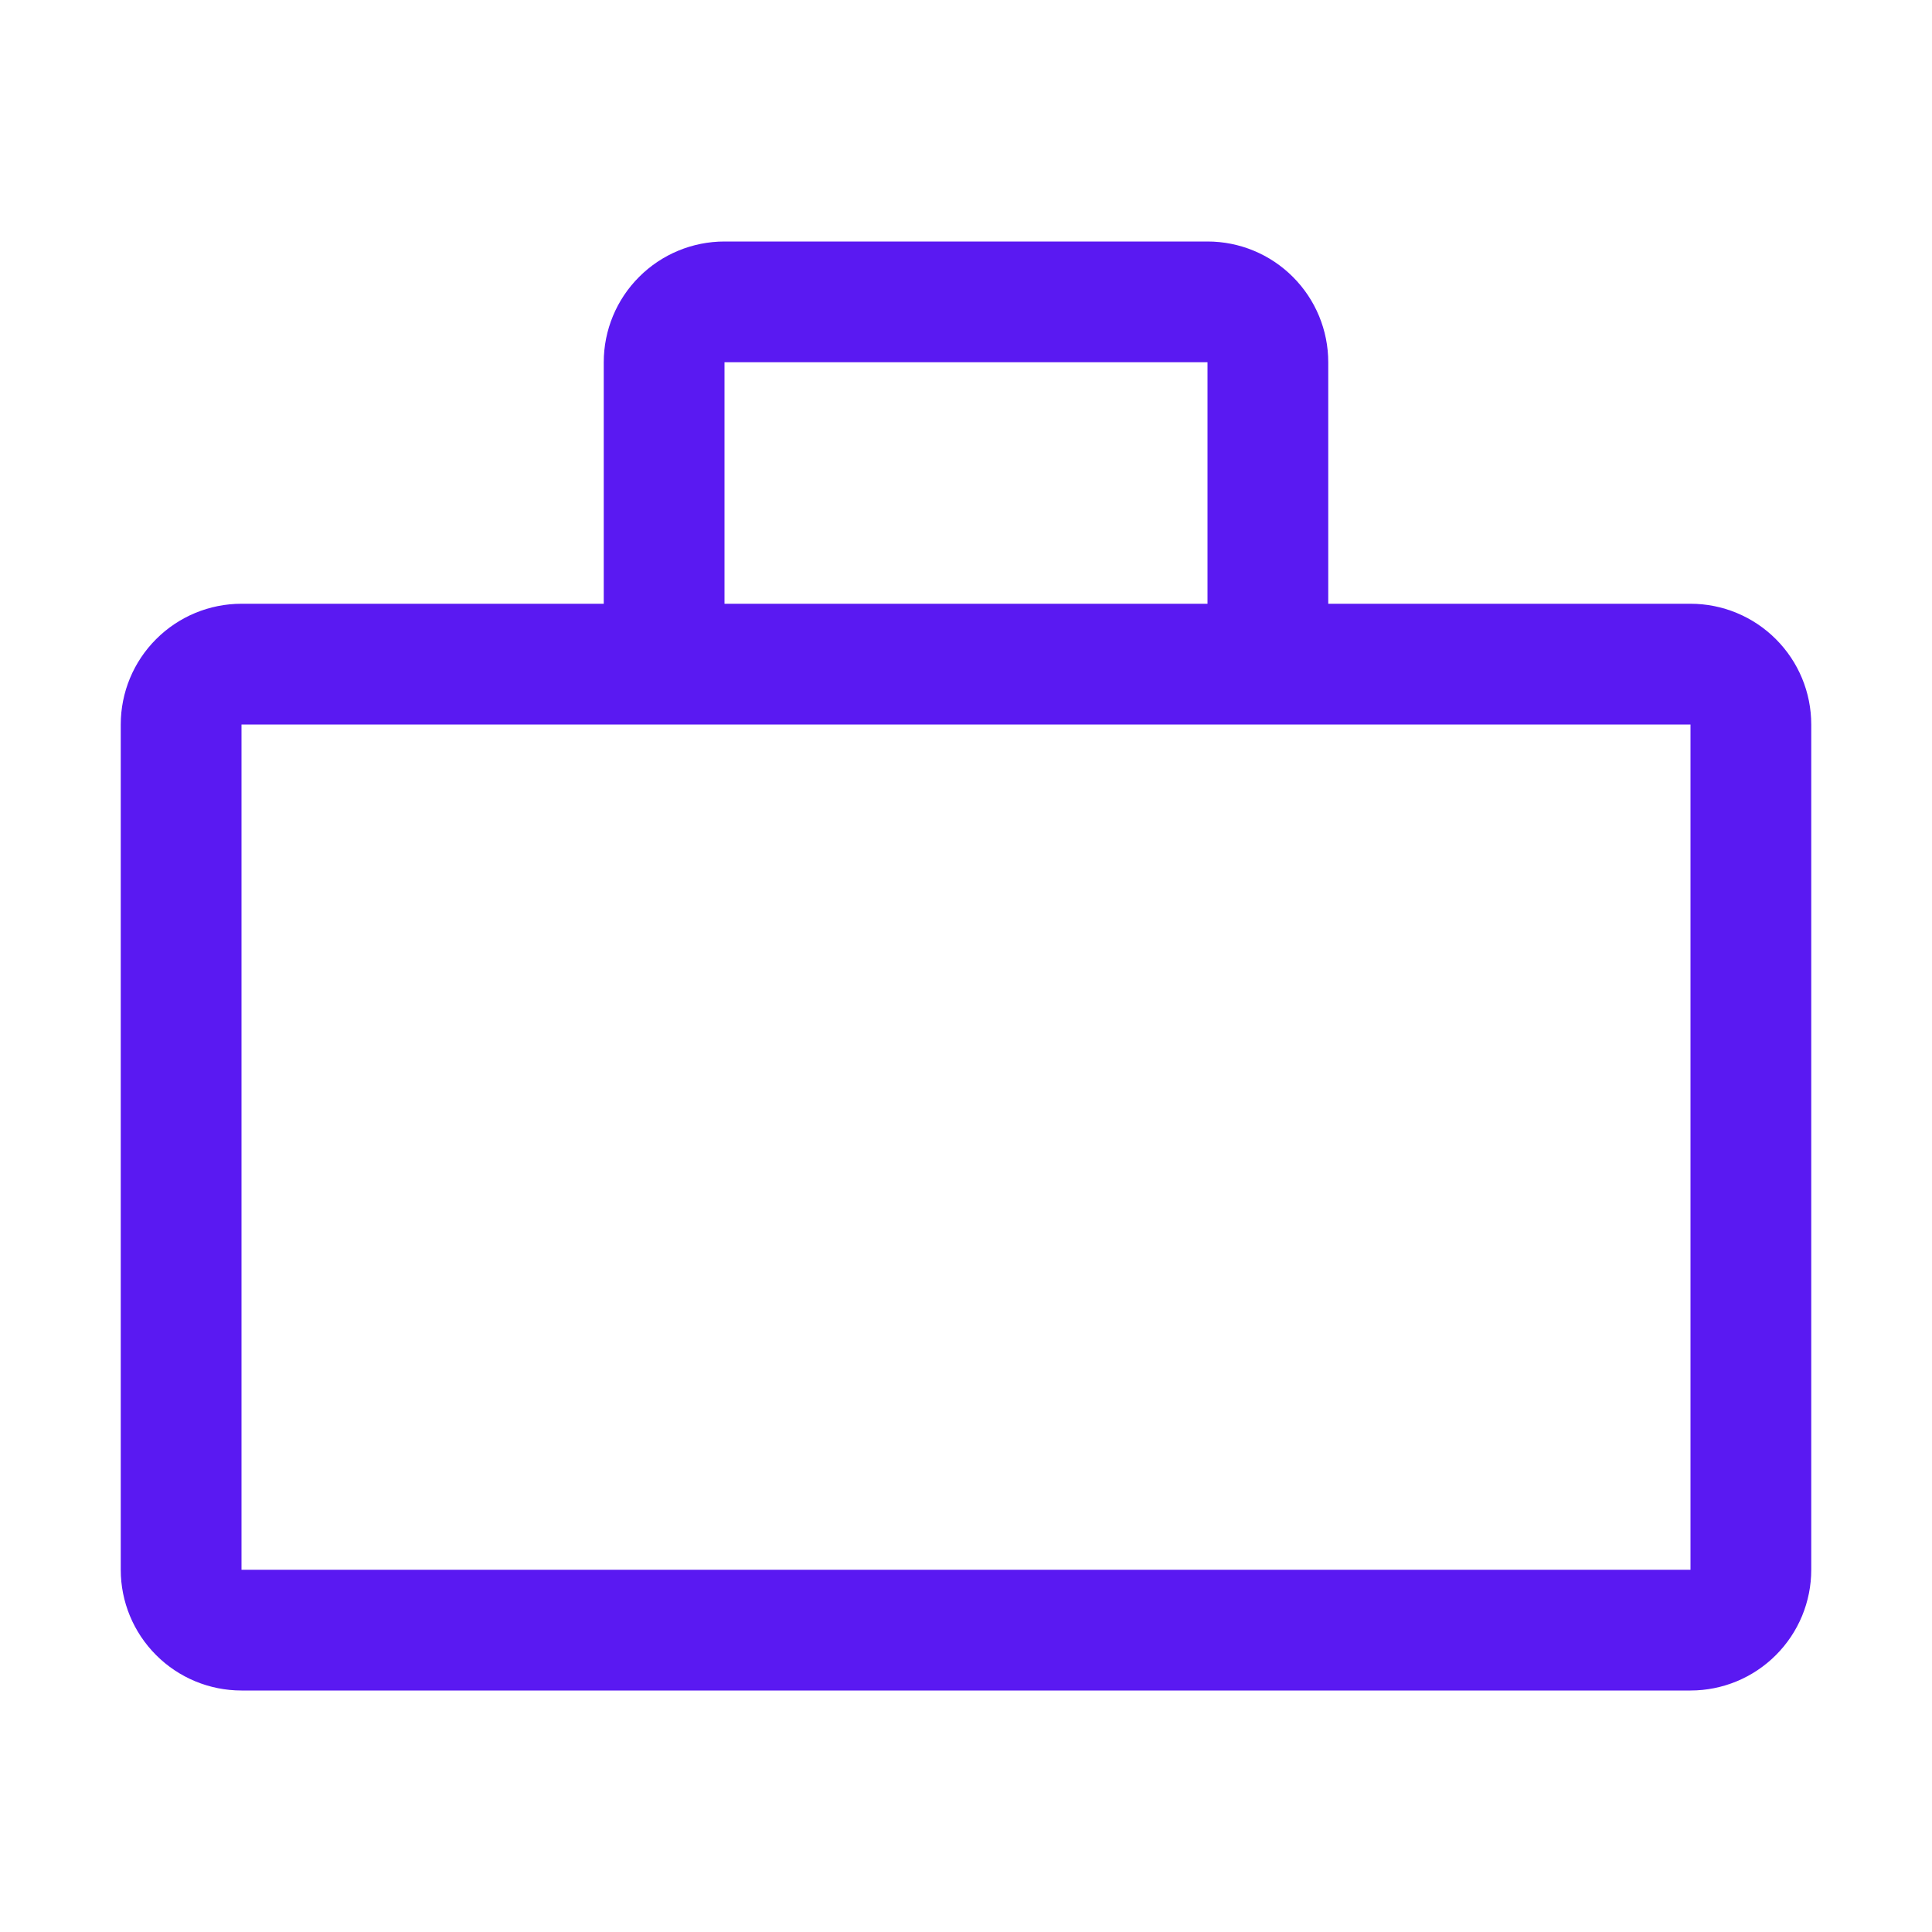 <svg width="38" height="38" viewBox="0 0 38 38" fill="none" xmlns="http://www.w3.org/2000/svg">
<path d="M33.25 11.875H26.125V7.125C26.125 6.495 25.875 5.891 25.429 5.446C24.984 5 24.38 4.75 23.75 4.75H14.25C13.62 4.75 13.016 5 12.571 5.446C12.125 5.891 11.875 6.495 11.875 7.125V11.875H4.75C4.12 11.875 3.516 12.125 3.071 12.571C2.625 13.016 2.375 13.62 2.375 14.25V30.875C2.375 31.505 2.625 32.109 3.071 32.554C3.516 33 4.12 33.25 4.75 33.25H33.25C33.88 33.25 34.484 33 34.929 32.554C35.375 32.109 35.625 31.505 35.625 30.875V14.25C35.625 13.62 35.375 13.016 34.929 12.571C34.484 12.125 33.88 11.875 33.25 11.875ZM14.25 7.125H23.75V11.875H14.25V7.125ZM4.75 30.875V14.25H33.25V30.875H4.75Z" fill="#5A19F2"/>
</svg>
